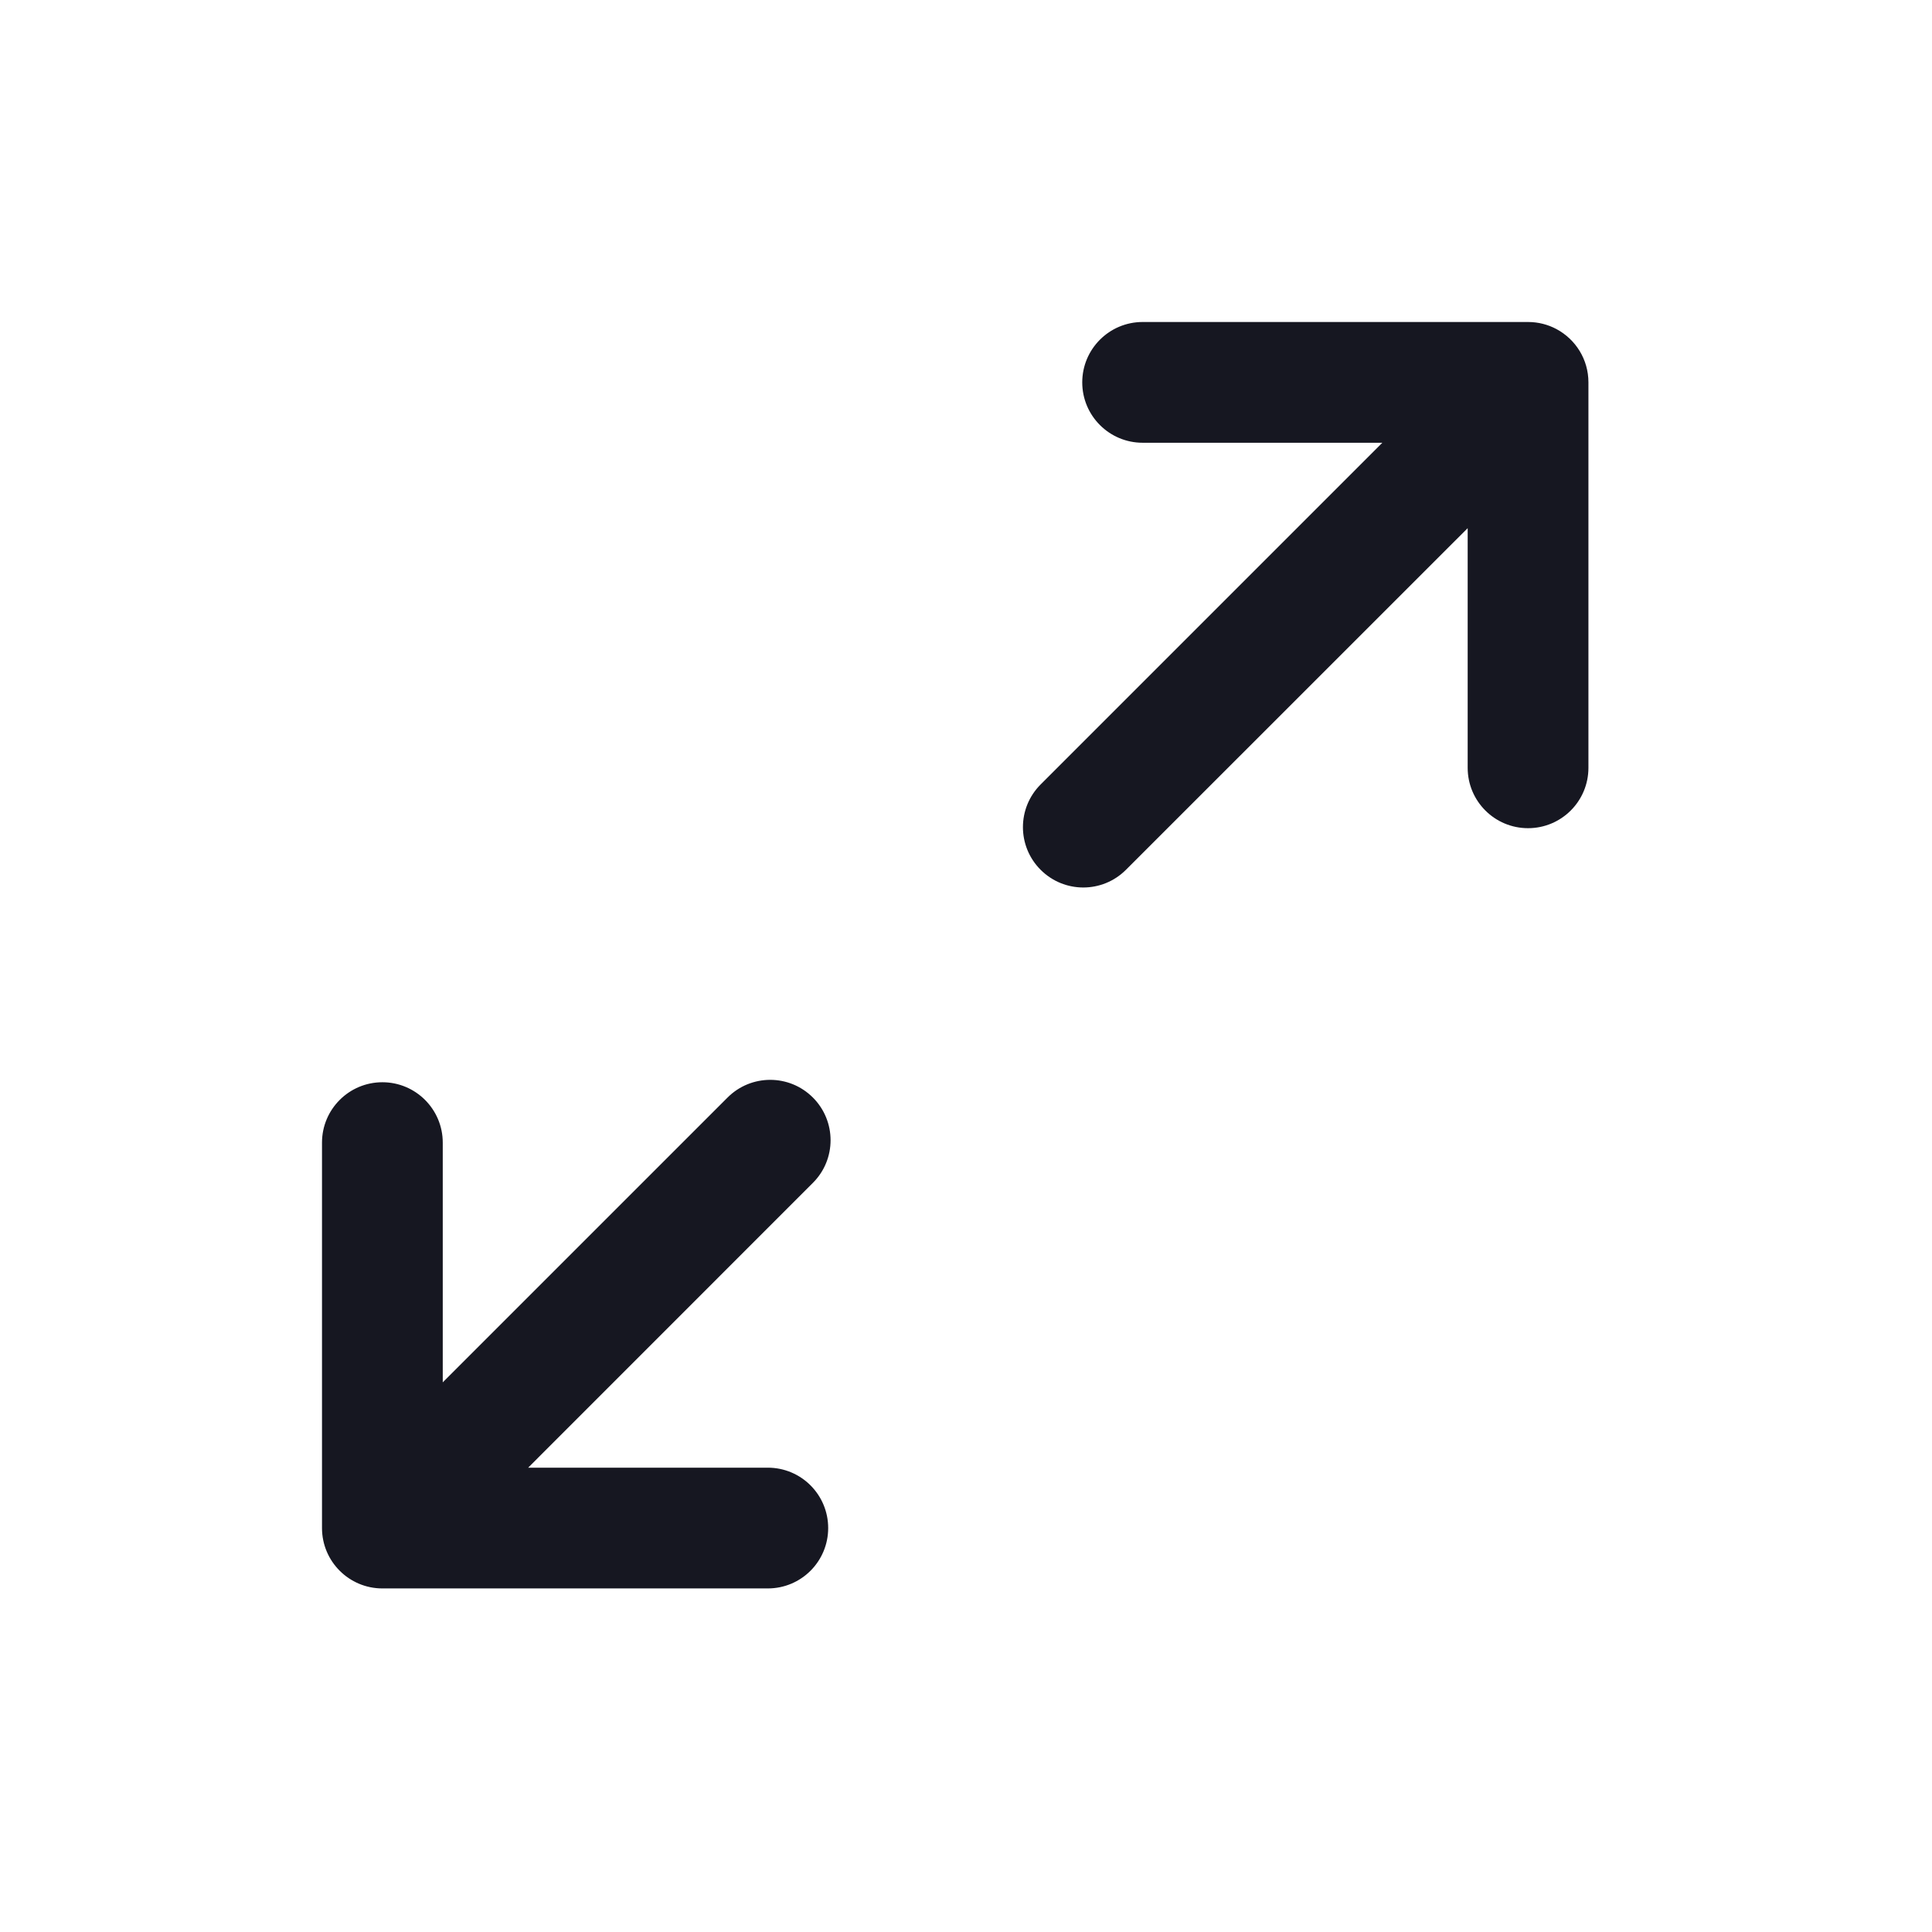 <svg width="24" height="24" viewBox="0 0 24 24" fill="none" xmlns="http://www.w3.org/2000/svg">
<path fill-rule="evenodd" clip-rule="evenodd" d="M14.194 4C13.78 4 13.444 4.336 13.444 4.75C13.444 5.164 13.78 5.5 14.194 5.5H17.172L12.927 9.745C12.634 10.038 12.634 10.512 12.927 10.805C13.22 11.098 13.694 11.098 13.987 10.805L18.232 6.561V9.538C18.232 9.953 18.568 10.288 18.982 10.288C19.396 10.288 19.732 9.953 19.732 9.538V4.755L19.732 4.75C19.732 4.463 19.572 4.215 19.335 4.088C19.23 4.032 19.11 4 18.982 4H18.982H14.194ZM4.75 13.444C5.164 13.444 5.5 13.78 5.5 14.194L5.5 17.172L9.038 13.634C9.331 13.341 9.805 13.341 10.098 13.634C10.391 13.927 10.391 14.402 10.098 14.694L6.561 18.232L9.538 18.232C9.953 18.232 10.288 18.568 10.288 18.982C10.288 19.396 9.953 19.732 9.538 19.732H4.75C4.336 19.732 4 19.396 4 18.982L4 18.978L4 14.194C4 13.78 4.336 13.444 4.75 13.444Z" fill="#161721"/>
</svg>
